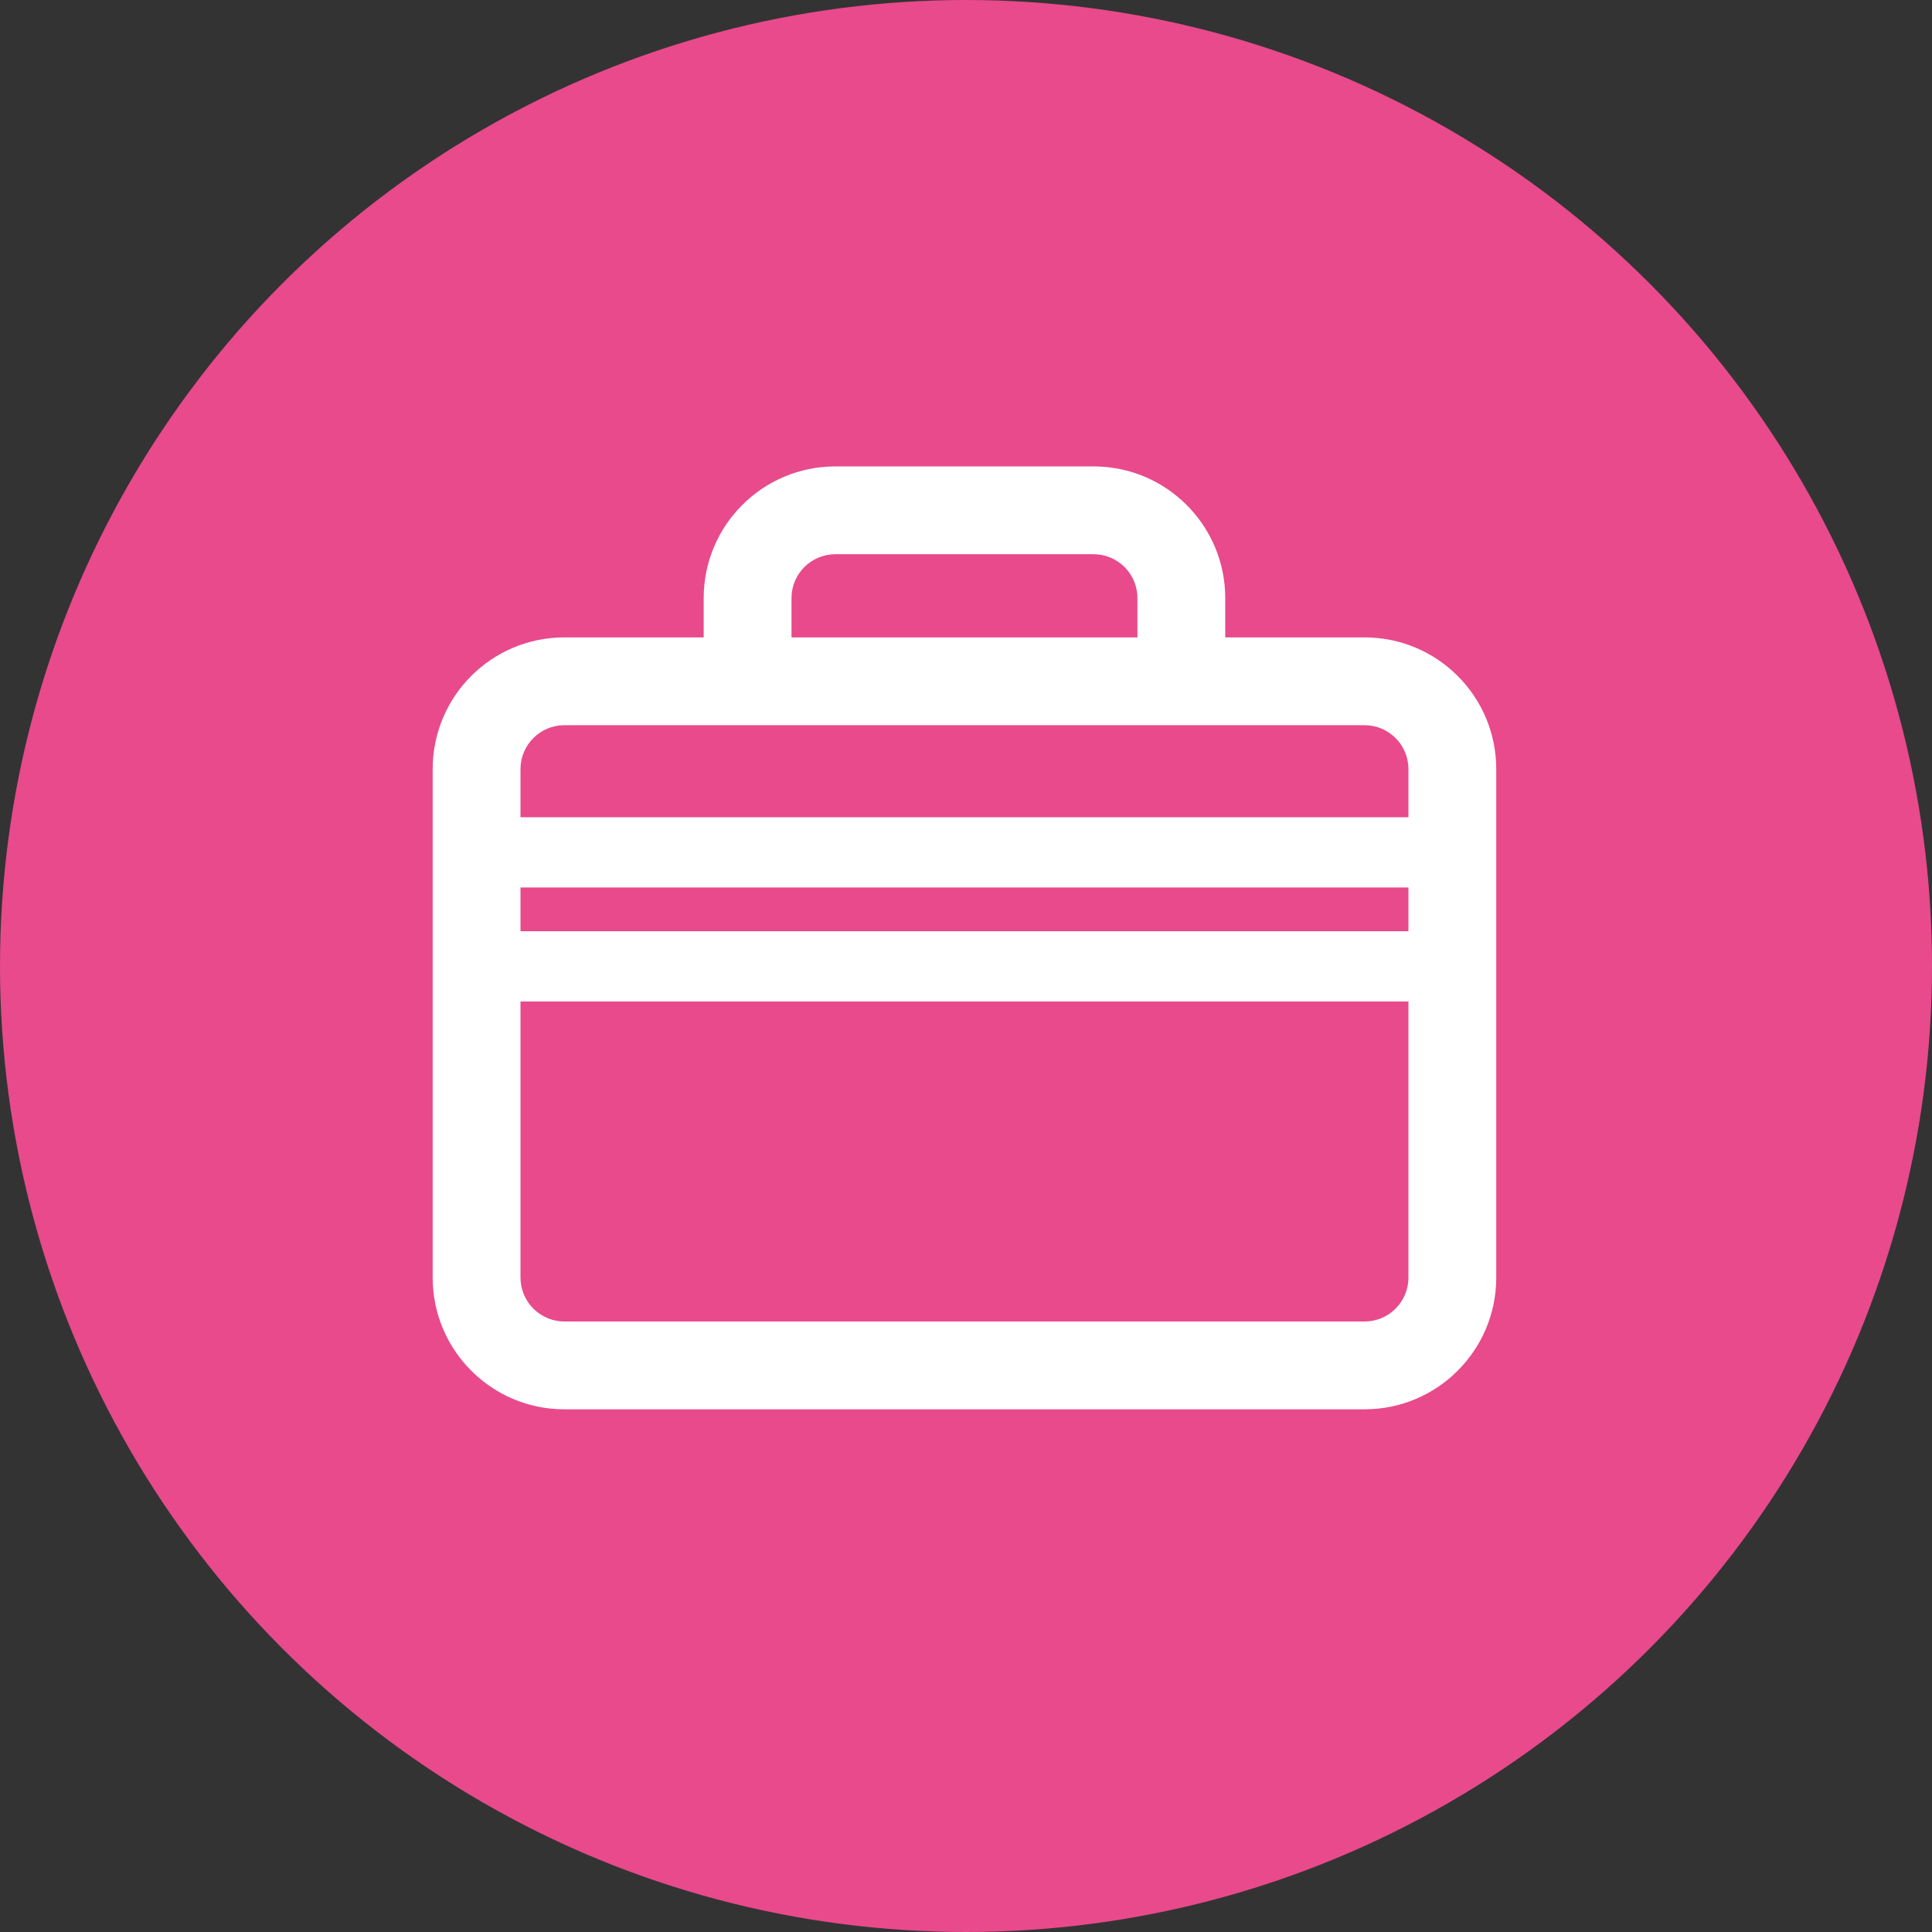 <svg width="22" height="22" viewBox="0 0 22 22" fill="none" xmlns="http://www.w3.org/2000/svg">
<rect x="0" y="0" width="22" height="22" fill="#333333" stroke="none"/>
<circle cx="11" cy="11" r="11" fill="#E84A8C"/>
<path fill-rule="evenodd" clip-rule="evenodd" d="M9.013 6.811C9.013 6.534 9.237 6.311 9.513 6.311H12.452C12.728 6.311 12.952 6.534 12.952 6.811V7.258H9.013V6.811ZM8.498 8.258L8.513 8.258L8.528 8.258H13.437L13.452 8.258L13.467 8.258H15.538C15.815 8.258 16.038 8.482 16.038 8.758V9.306H5.927V8.758C5.927 8.482 6.151 8.258 6.427 8.258H8.498ZM5.927 10.106V10.604H16.038V10.106H5.927ZM5.927 11.404H16.038V14.548C16.038 14.824 15.815 15.048 15.538 15.048H6.427C6.151 15.048 5.927 14.824 5.927 14.548V11.404ZM8.013 7.258V6.811C8.013 5.982 8.685 5.311 9.513 5.311H12.452C13.28 5.311 13.952 5.982 13.952 6.811V7.258H15.538C16.367 7.258 17.038 7.929 17.038 8.758V14.548C17.038 15.376 16.367 16.048 15.538 16.048H6.427C5.598 16.048 4.927 15.376 4.927 14.548V8.758C4.927 7.929 5.598 7.258 6.427 7.258H8.013Z" fill="white"/>
</svg>
